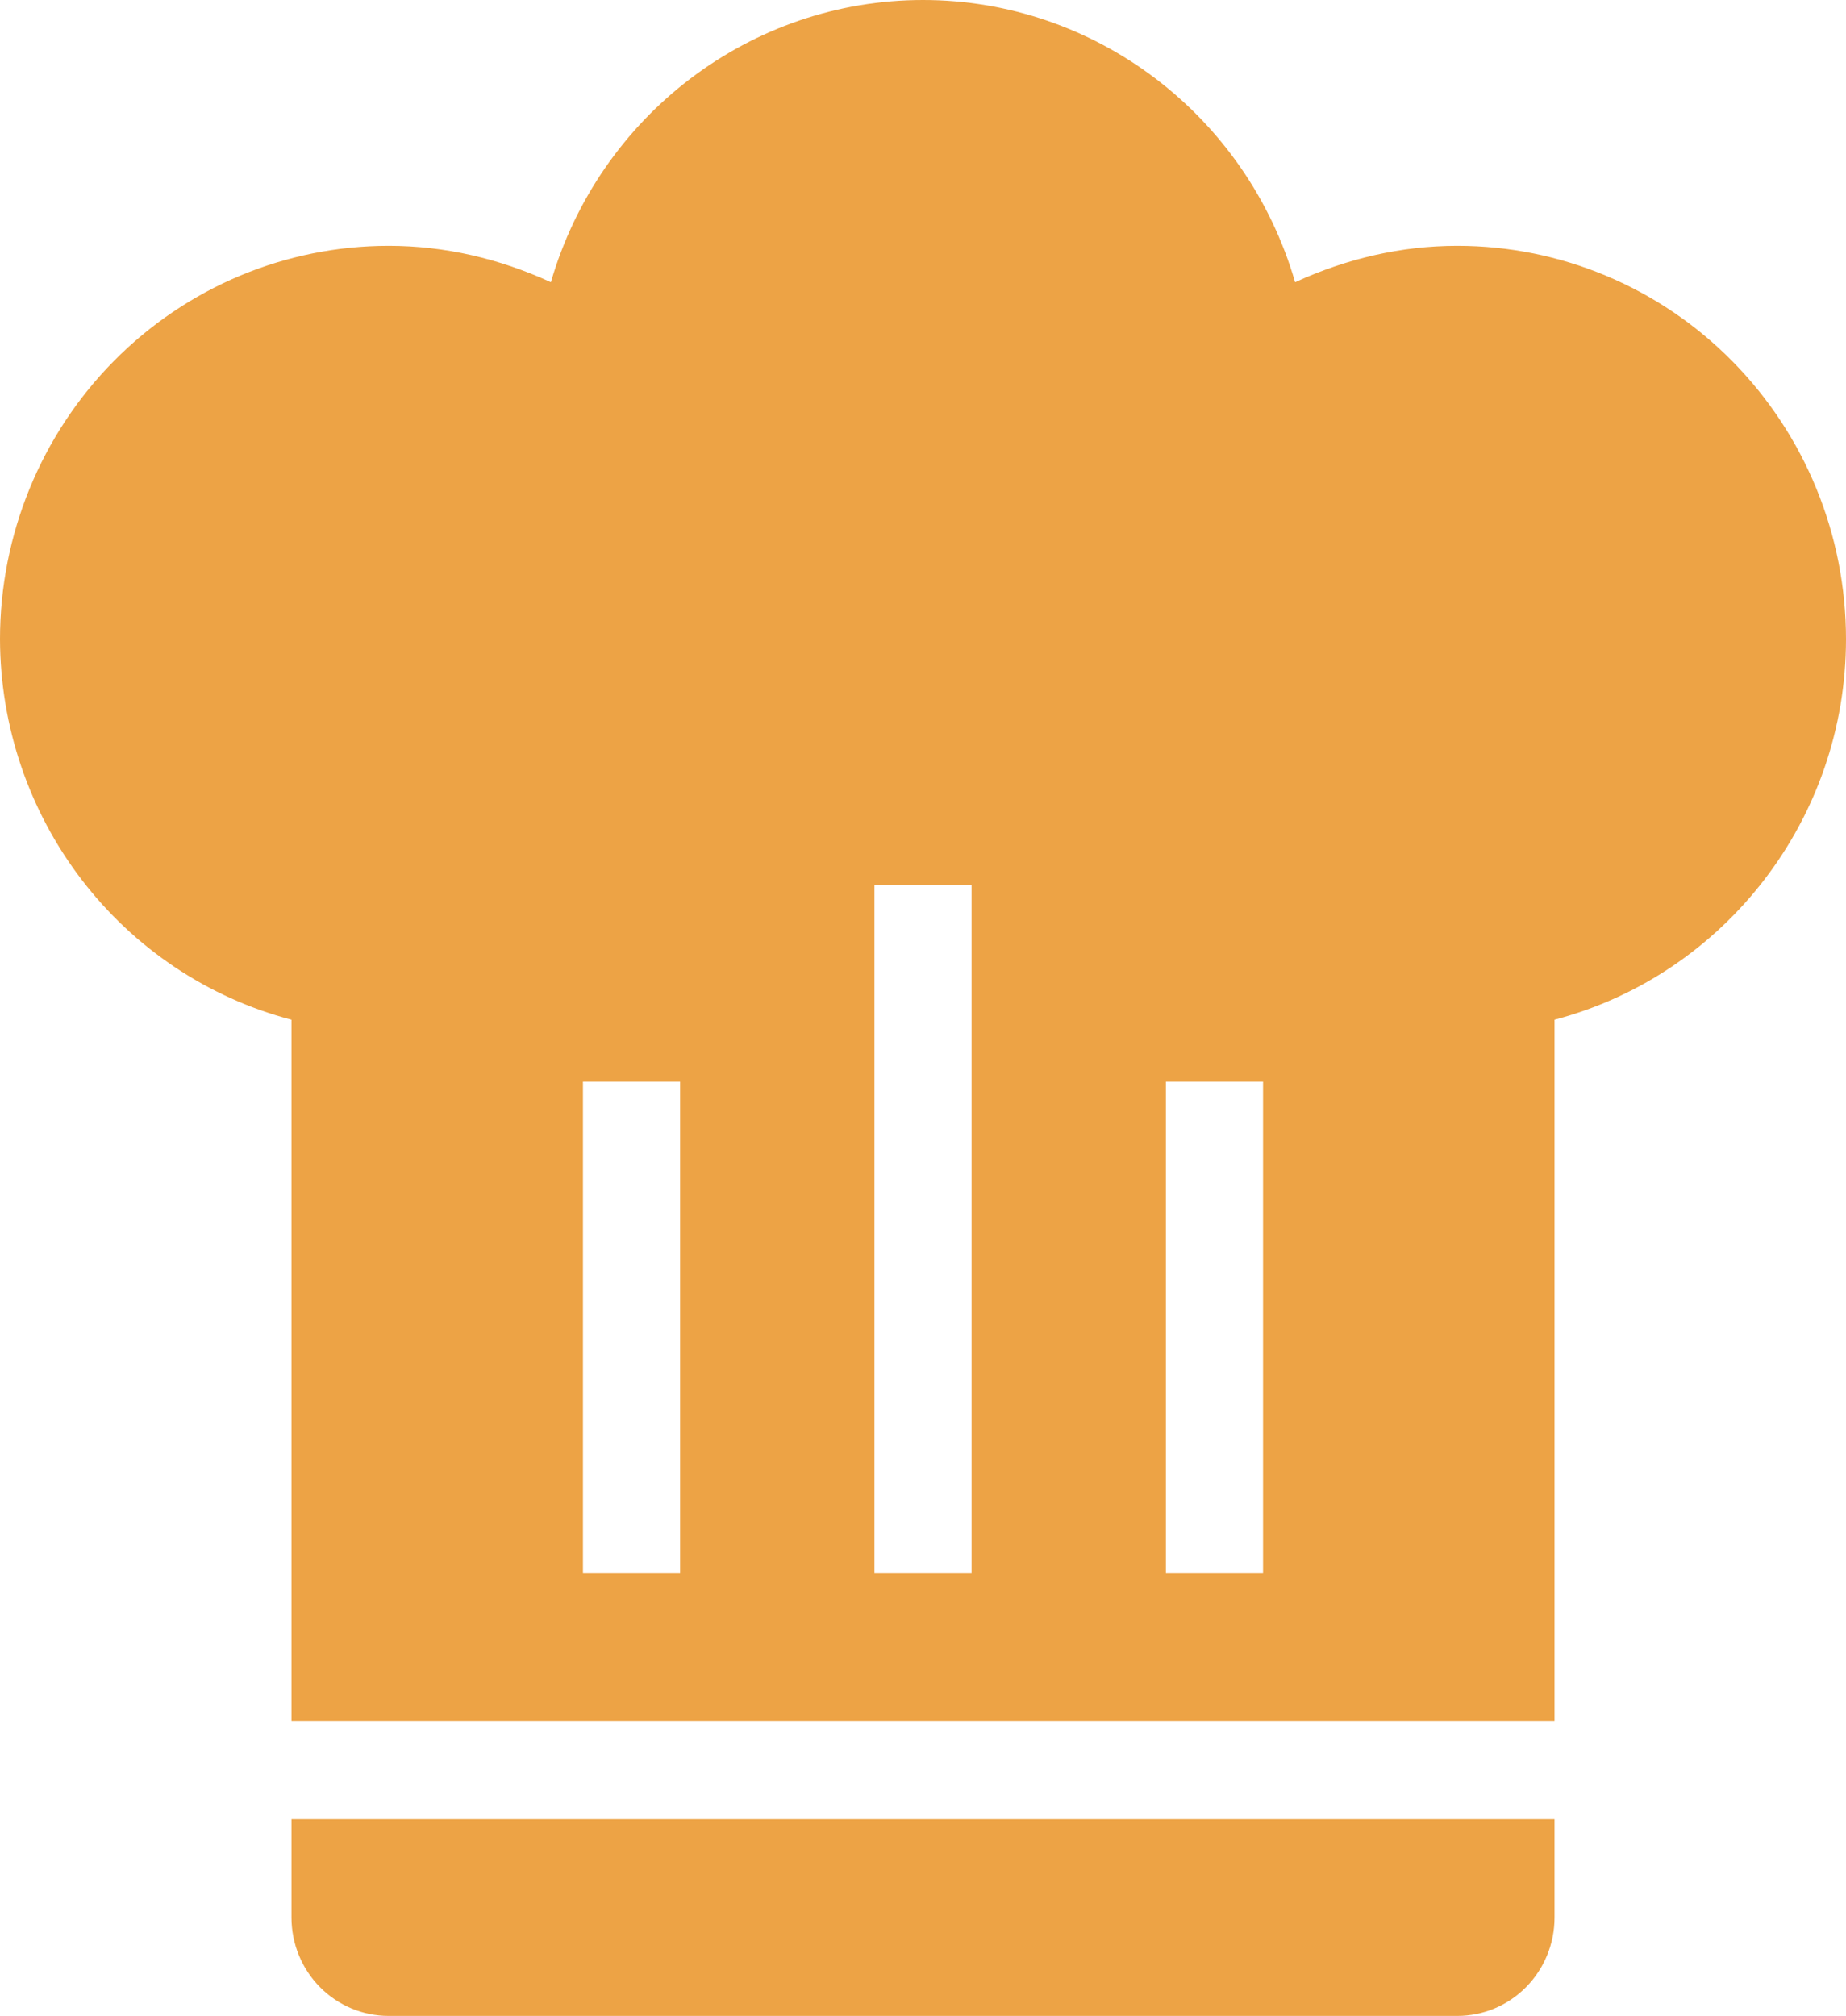 <svg width="87" height="95" viewBox="0 0 87 95" fill="none" xmlns="http://www.w3.org/2000/svg">
<path d="M43.5 0C35.395 0 28.252 5.422 25.963 13.3C23.536 12.188 20.972 11.585 18.316 11.585C13.458 11.585 8.799 13.538 5.365 17.015C1.93 20.491 0 25.206 0 30.122C0.011 34.227 1.365 38.213 3.85 41.457C6.335 44.702 9.811 47.022 13.737 48.056V81.098H73.263V48.056C81.322 45.924 87 38.556 87 30.122C87 25.206 85.07 20.491 81.635 17.015C78.201 13.538 73.542 11.585 68.684 11.585C66.028 11.585 63.464 12.188 61.037 13.3C58.748 5.422 51.605 0 43.5 0ZM41.211 41.707H45.789V74.146H41.211V41.707ZM27.474 50.976H32.053V74.146H27.474V50.976ZM54.947 50.976H59.526V74.146H54.947V50.976ZM13.737 85.732V90.366C13.737 91.595 14.219 92.774 15.078 93.643C15.937 94.512 17.101 95 18.316 95H68.684C69.899 95 71.063 94.512 71.922 93.643C72.781 92.774 73.263 91.595 73.263 90.366V85.732H13.737Z" fill="#EDA345"/>
</svg>
